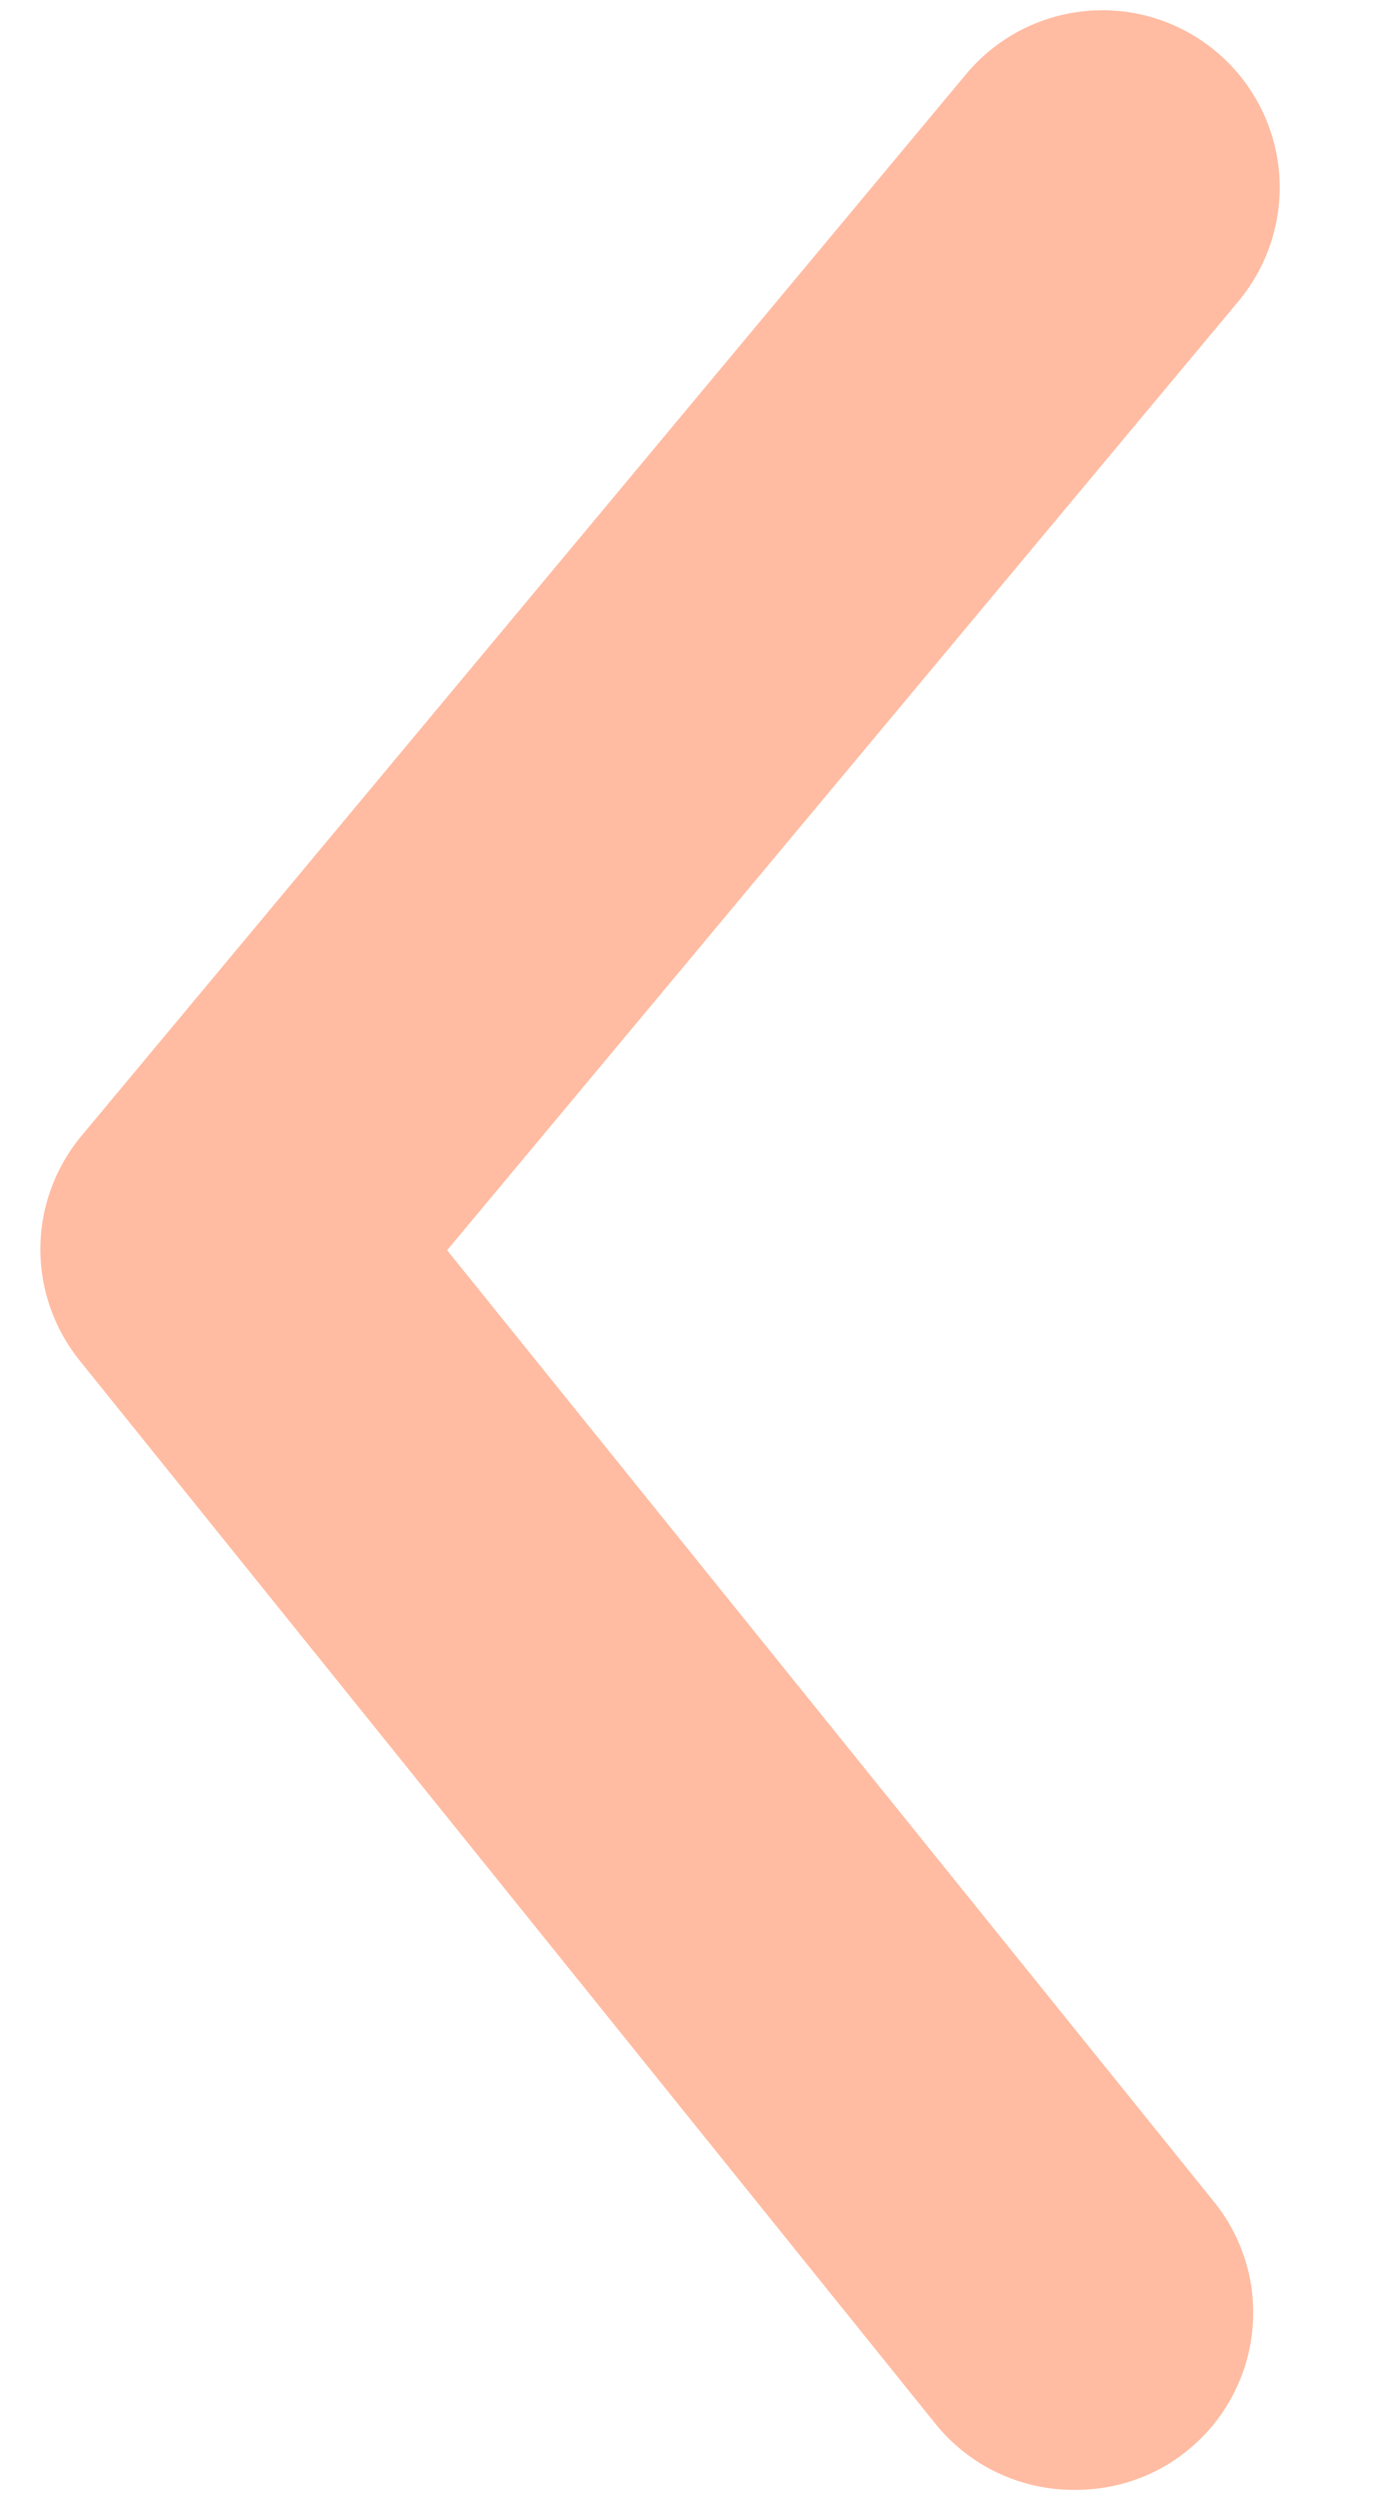 <svg width="11" height="20" viewBox="0 0 11 20" fill="none" xmlns="http://www.w3.org/2000/svg">
<path d="M8.592 19.917C8.381 19.918 8.172 19.871 7.98 19.78C7.789 19.69 7.621 19.557 7.487 19.393L0.645 10.893C0.437 10.639 0.323 10.322 0.323 9.993C0.323 9.665 0.437 9.347 0.645 9.094L7.728 0.594C7.969 0.304 8.314 0.123 8.689 0.088C9.064 0.053 9.436 0.169 9.726 0.41C10.015 0.65 10.197 0.996 10.232 1.37C10.266 1.745 10.15 2.118 9.91 2.407L3.577 10.001L9.697 17.594C9.871 17.802 9.981 18.055 10.015 18.323C10.048 18.592 10.005 18.865 9.888 19.109C9.772 19.354 9.588 19.559 9.359 19.703C9.129 19.846 8.863 19.92 8.592 19.917Z" fill="#ffbca2"/>
</svg>
